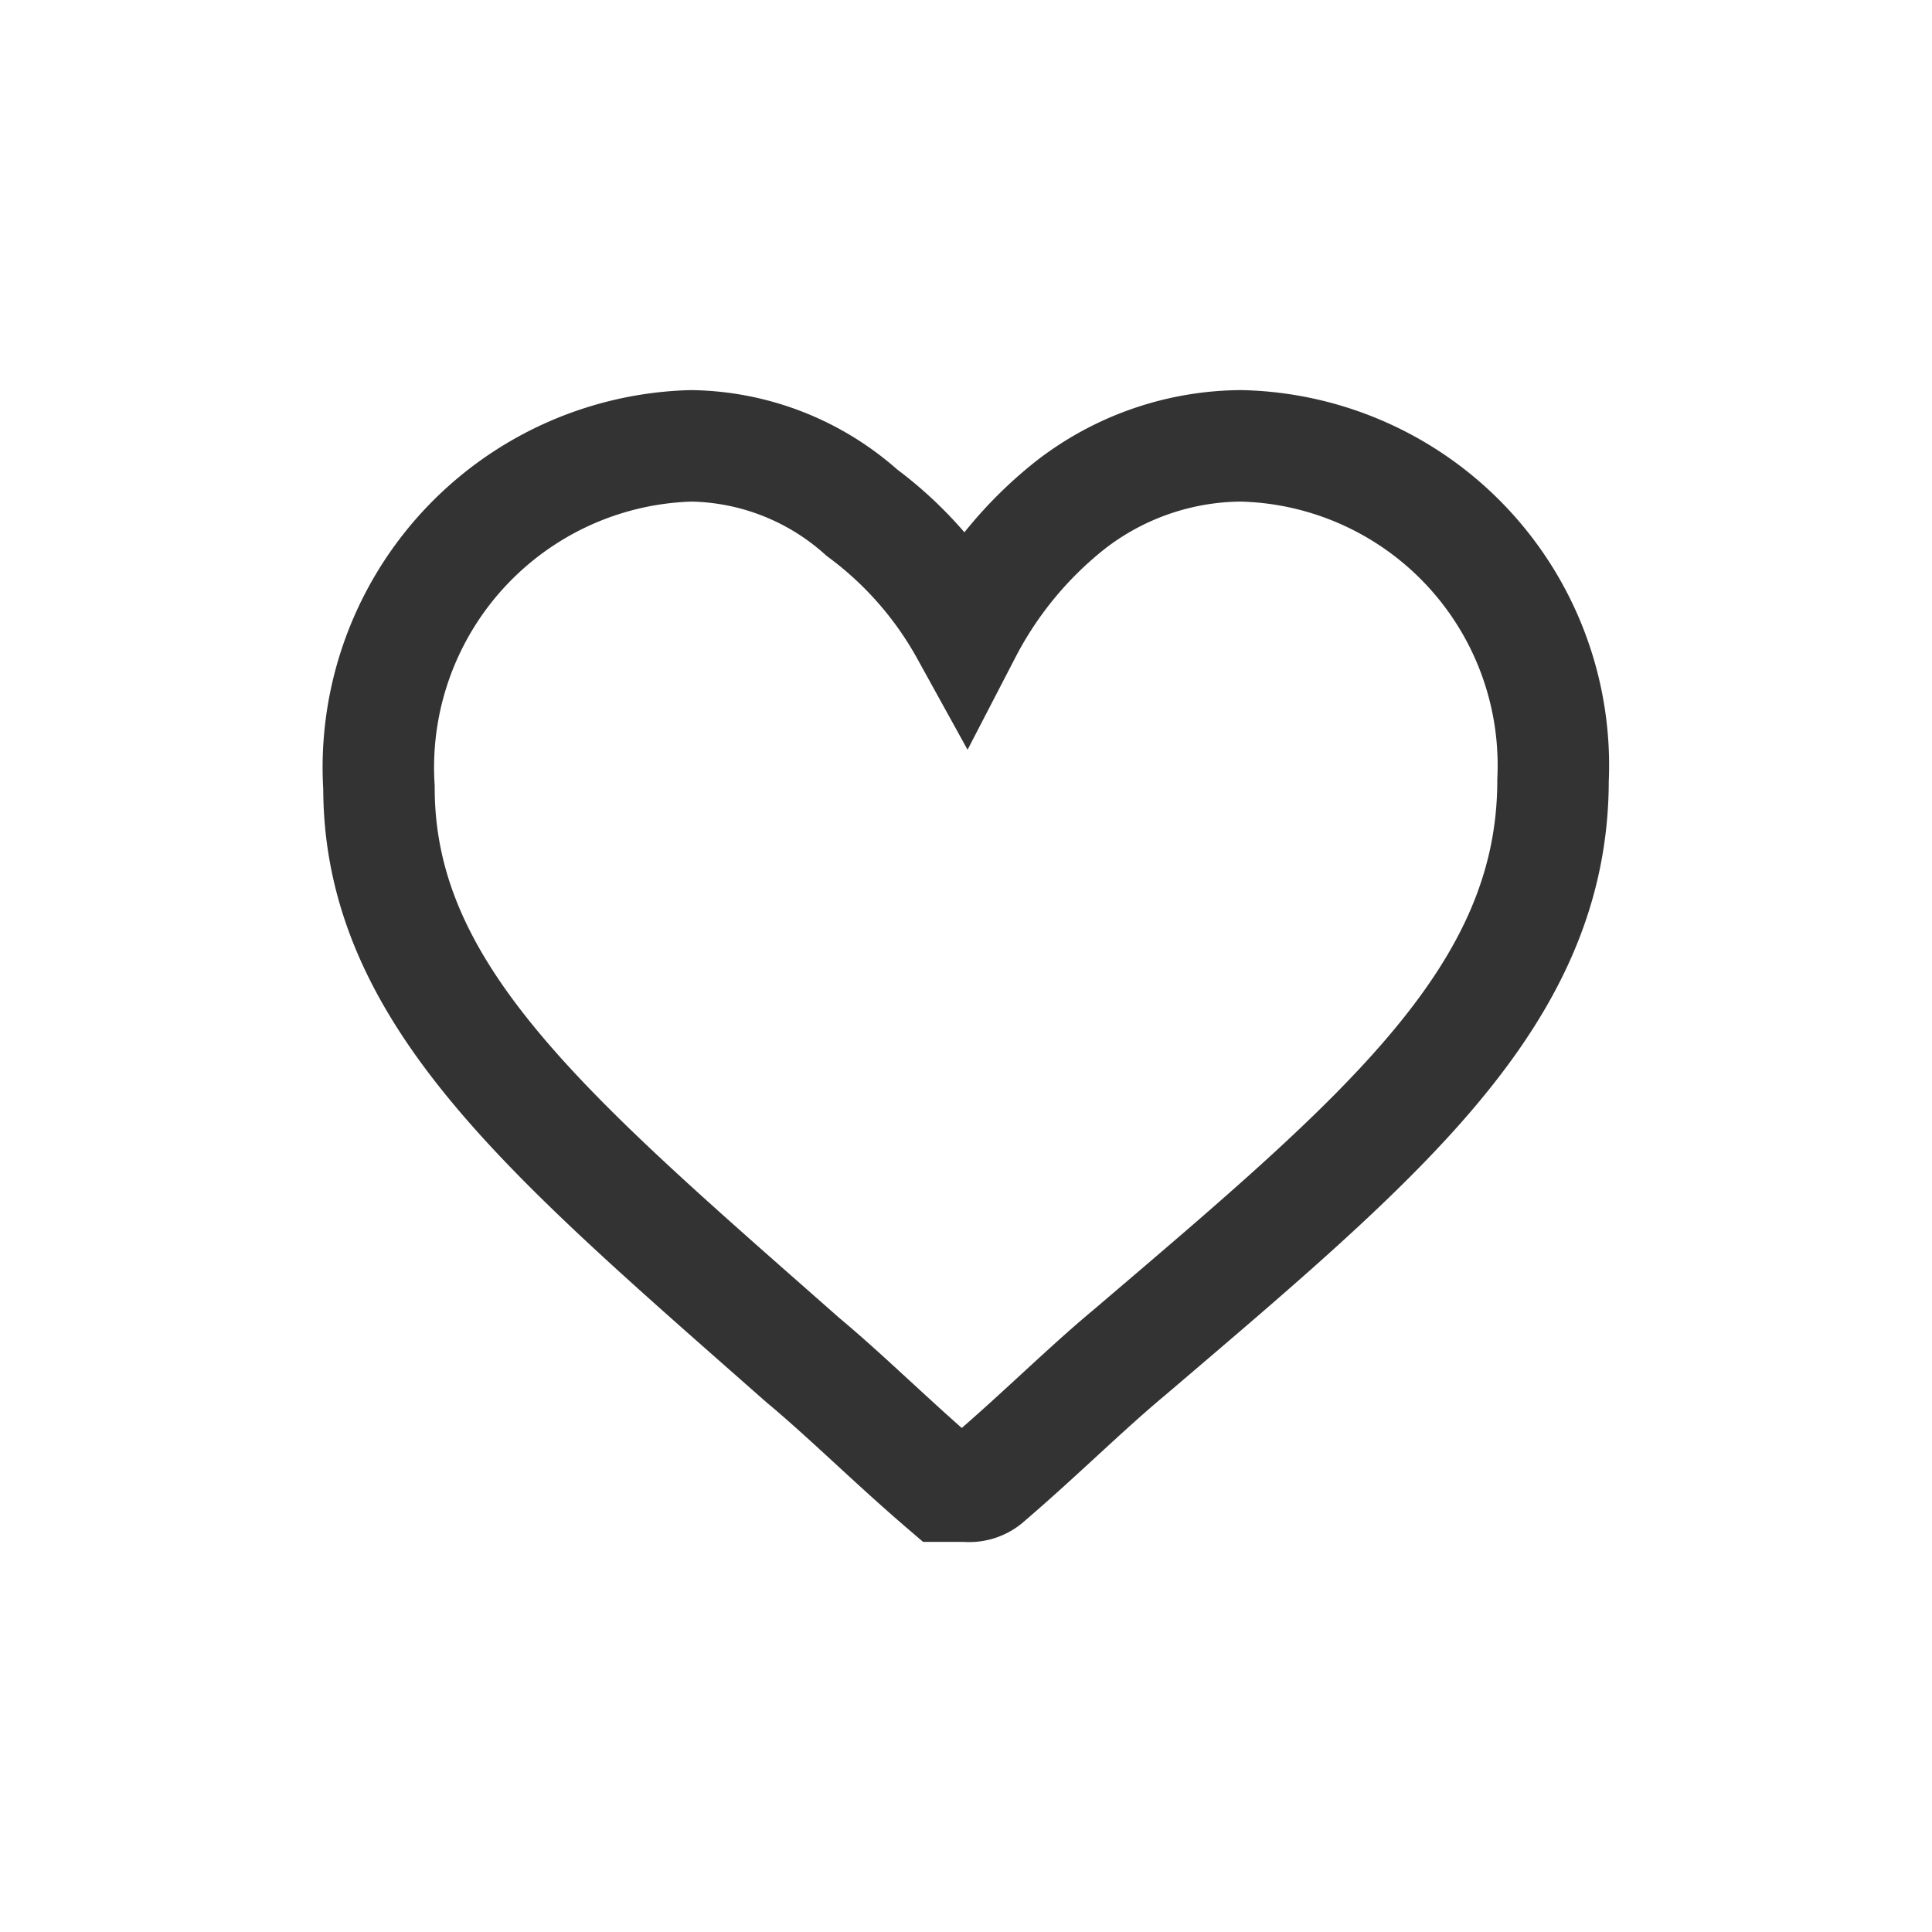 <svg xmlns="http://www.w3.org/2000/svg" viewBox="0 0 26 26"><defs><style>.path{fill:none;stroke:#333;stroke-width:1.5px;}</style></defs><path class="path" d="M16.7,6a3.78,3.78,0,0,0-2.3.8A5.26,5.26,0,0,0,13,8.5a5,5,0,0,0-1.4-1.6A3.52,3.52,0,0,0,9.3,6a4.33,4.33,0,0,0-4.2,4.6c0,2.8,2.3,4.7,5.7,7.7.6.5,1.2,1.1,1.9,1.7H13a.37.37,0,0,0,.3-.1c.7-.6,1.3-1.2,1.9-1.7,3.4-2.9,5.7-4.8,5.7-7.7A4.3,4.3,0,0,0,16.7,6Z"/></svg>